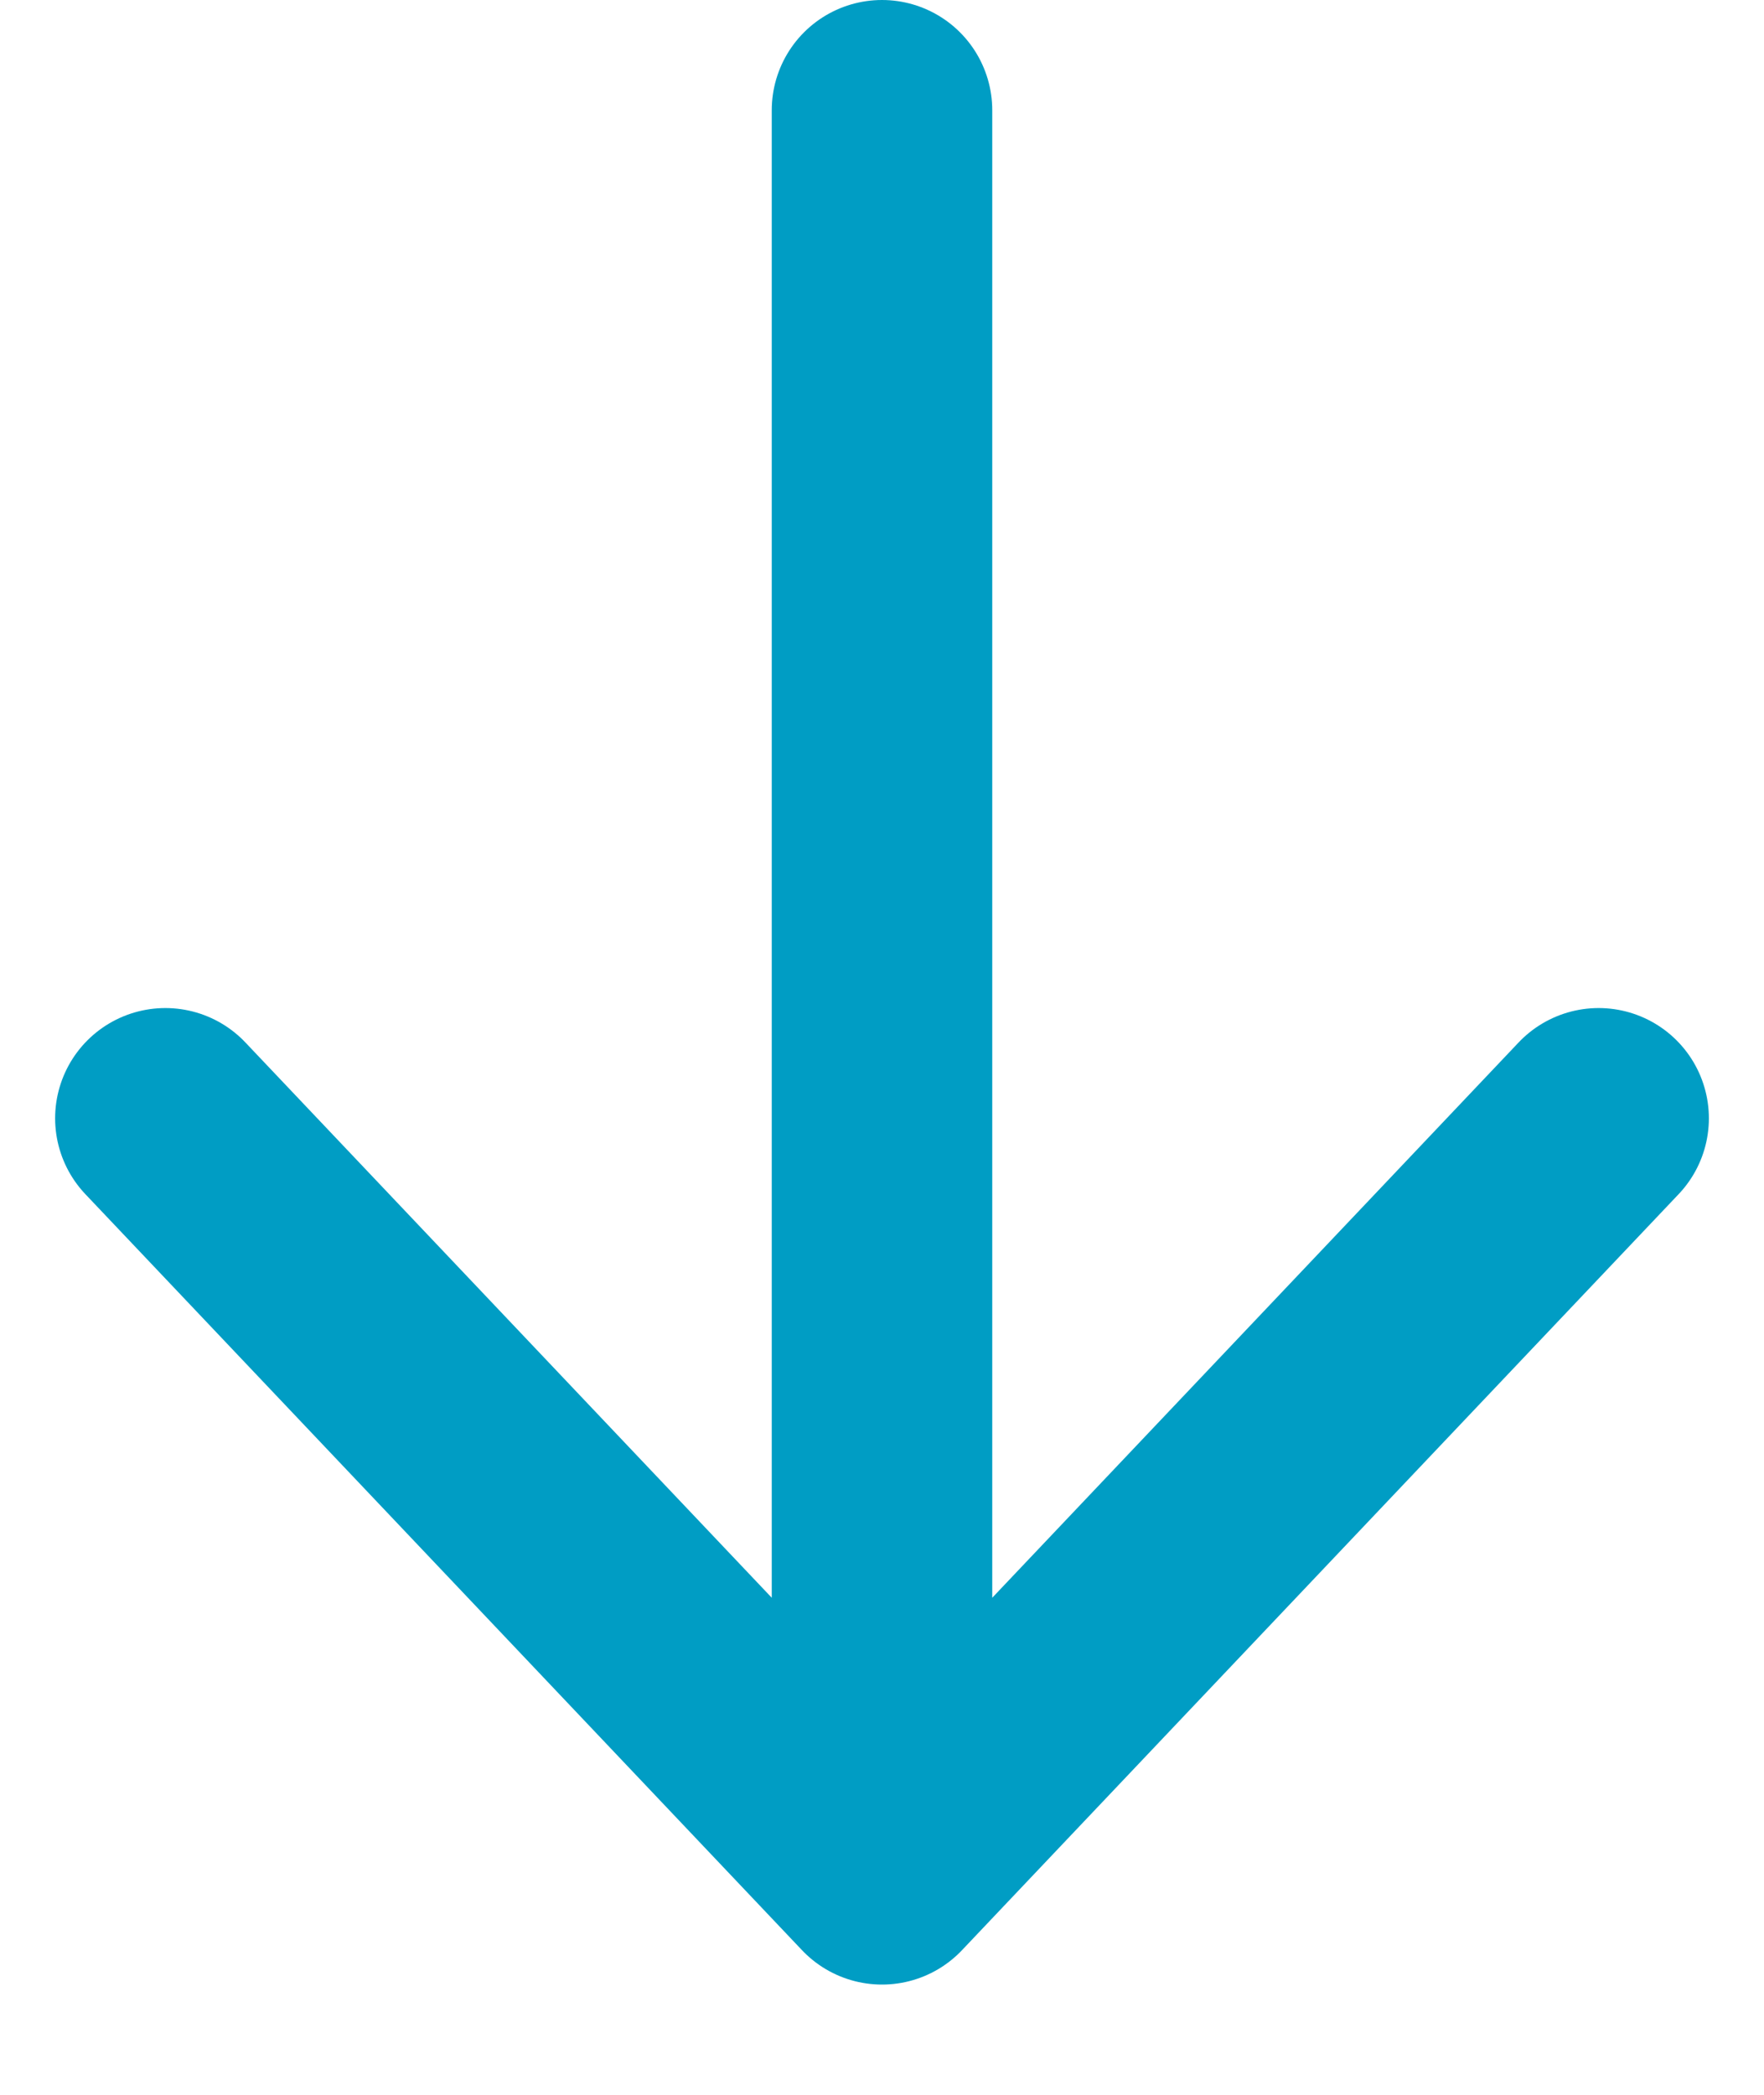 <svg width="16" height="19" viewBox="0 0 16 19" fill="none" xmlns="http://www.w3.org/2000/svg">
<path d="M1.5 10.143L8 17M8 17L14.5 10.143M8 17V1" stroke="#009DC4" stroke-width="2" stroke-linecap="round"/>
</svg>
